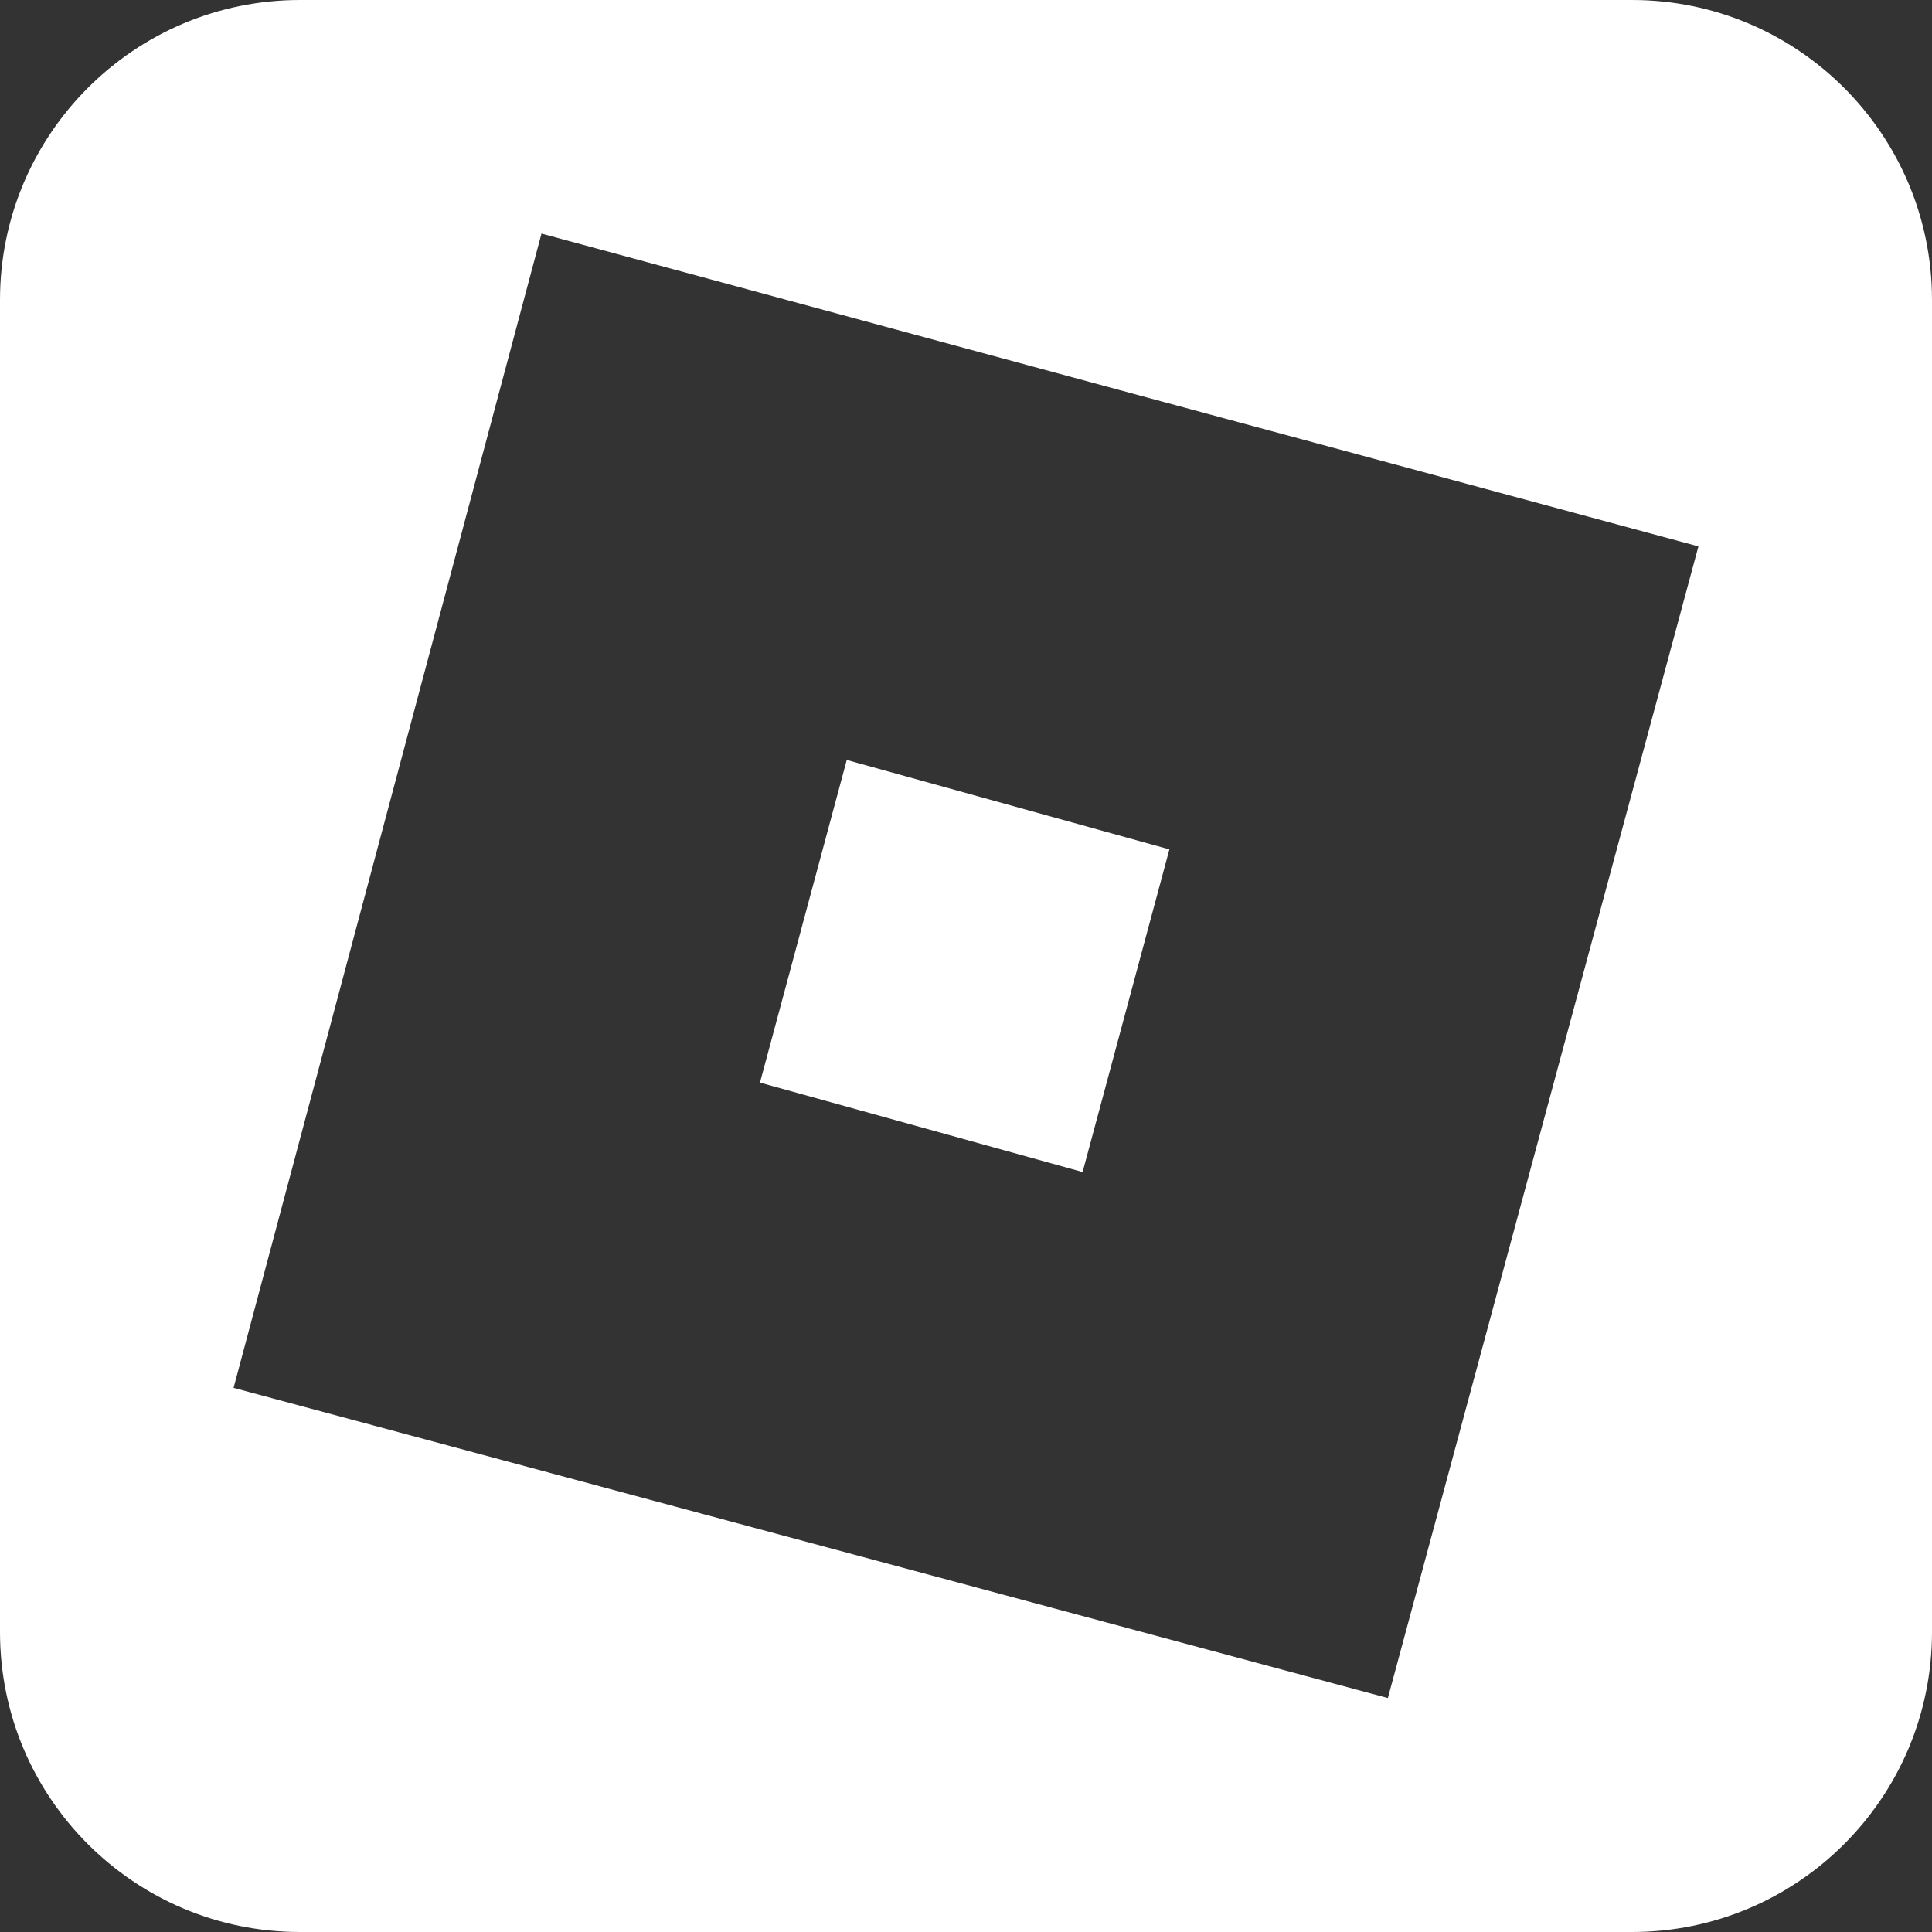 <svg xmlns="http://www.w3.org/2000/svg" xml:space="preserve" viewBox="0 0 512 512"><rect x="0" y="0" width="512" height="512" fill="#333333" stroke="none"/><path d="m224.4 201.4 85.5 23.7-23 85.5-85.5-23.7zM512 79.5v353c0 43.9-35.6 79.5-79.5 79.5h-353C35.6 512 0 476.4 0 432.5v-353C0 35.6 35.6 0 79.5 0h353C476.4 0 512 35.6 512 79.5m-61.9 65.3-153.3-41.4-153.3-41.5-81.6 305.9L367.8 450z" style="fill:#fff"/></svg>